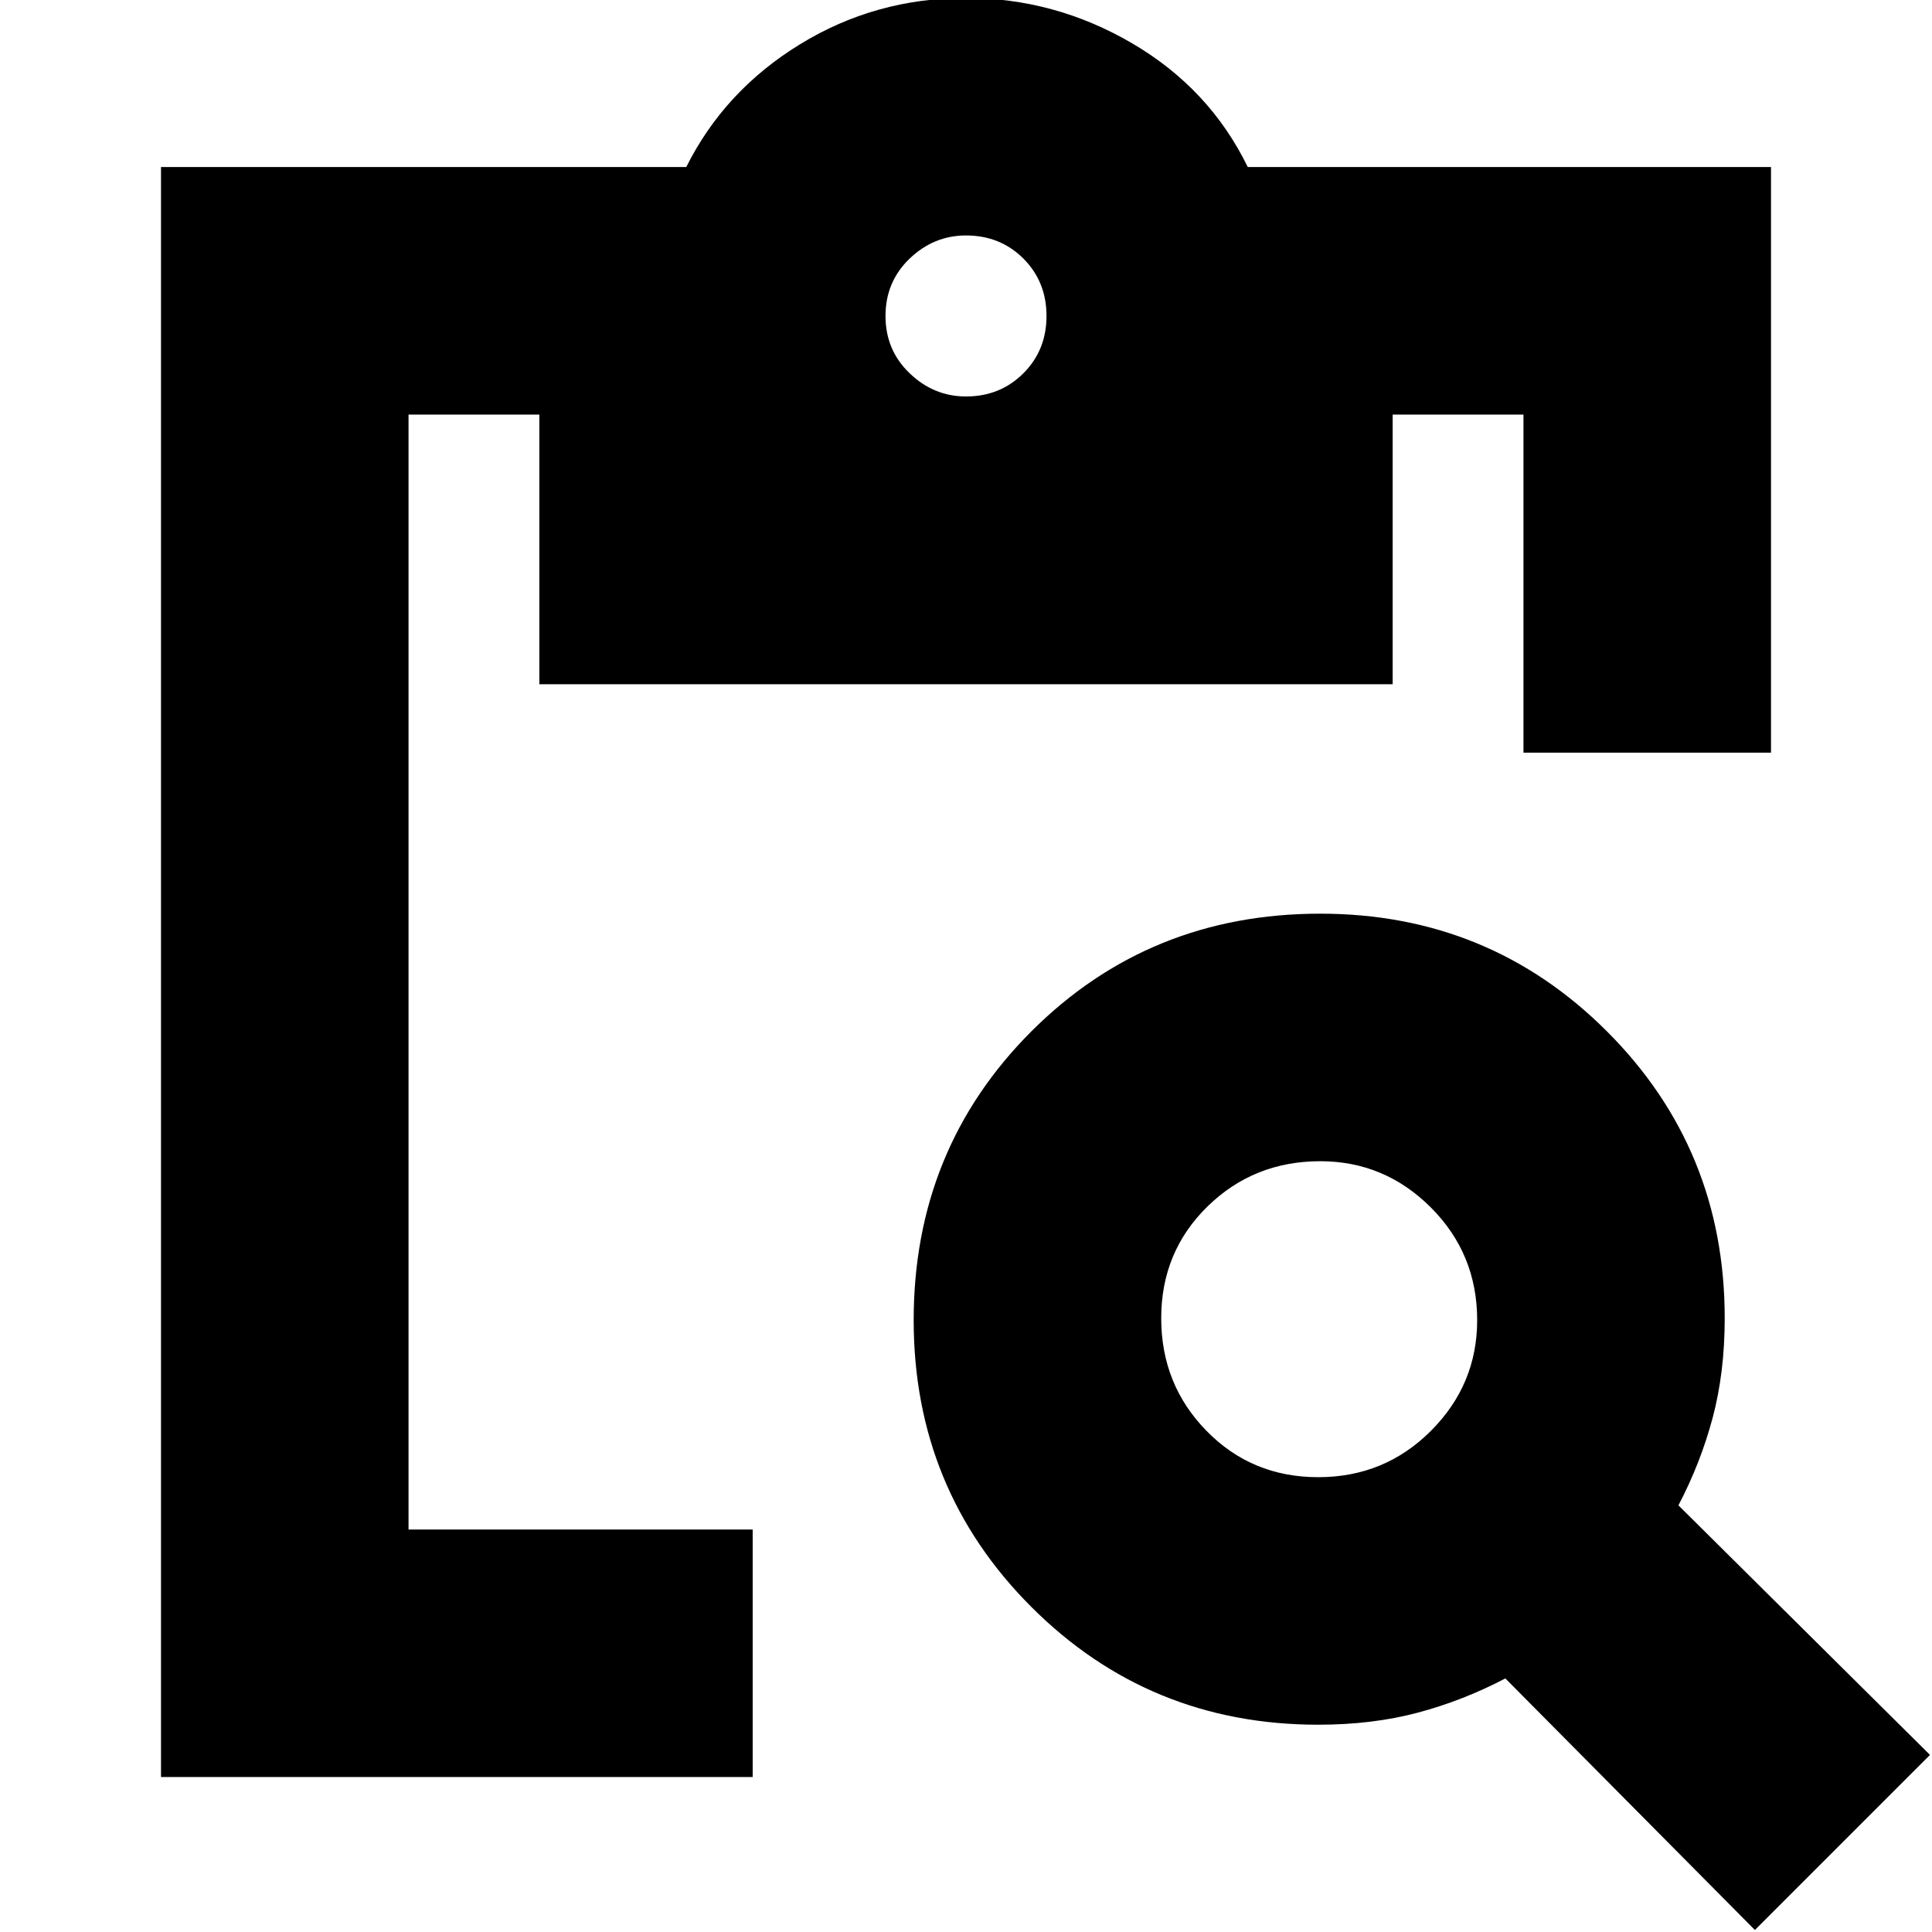 <svg xmlns="http://www.w3.org/2000/svg" height="24" width="24"><path d="M2 22.075v-20h6.525Q9 1.125 9.938.55 10.875-.025 12-.025q1.1 0 2.062.562.963.563 1.438 1.538H22V9.35h-3.075v-4.2H17.3V8.5H6.7V5.15H5.075V19H9.35v3.075Zm19.8 1.9-3.1-3.125q-.525.275-1.087.425-.563.15-1.238.15-2.1 0-3.563-1.463Q11.35 18.5 11.35 16.4q0-2.125 1.462-3.588 1.463-1.462 3.588-1.462 2.1 0 3.562 1.462 1.463 1.463 1.463 3.563 0 .675-.15 1.238-.15.562-.425 1.087l3.125 3.1Zm-5.425-5.625q.825 0 1.4-.575t.575-1.375q0-.825-.575-1.4t-1.375-.575q-.825 0-1.4.562-.575.563-.575 1.388t.563 1.4q.562.575 1.387.575ZM12 4.925q.425 0 .713-.288Q13 4.35 13 3.925t-.287-.713q-.288-.287-.713-.287-.4 0-.7.287-.3.288-.3.713t.3.712q.3.288.7.288Z"/></svg>